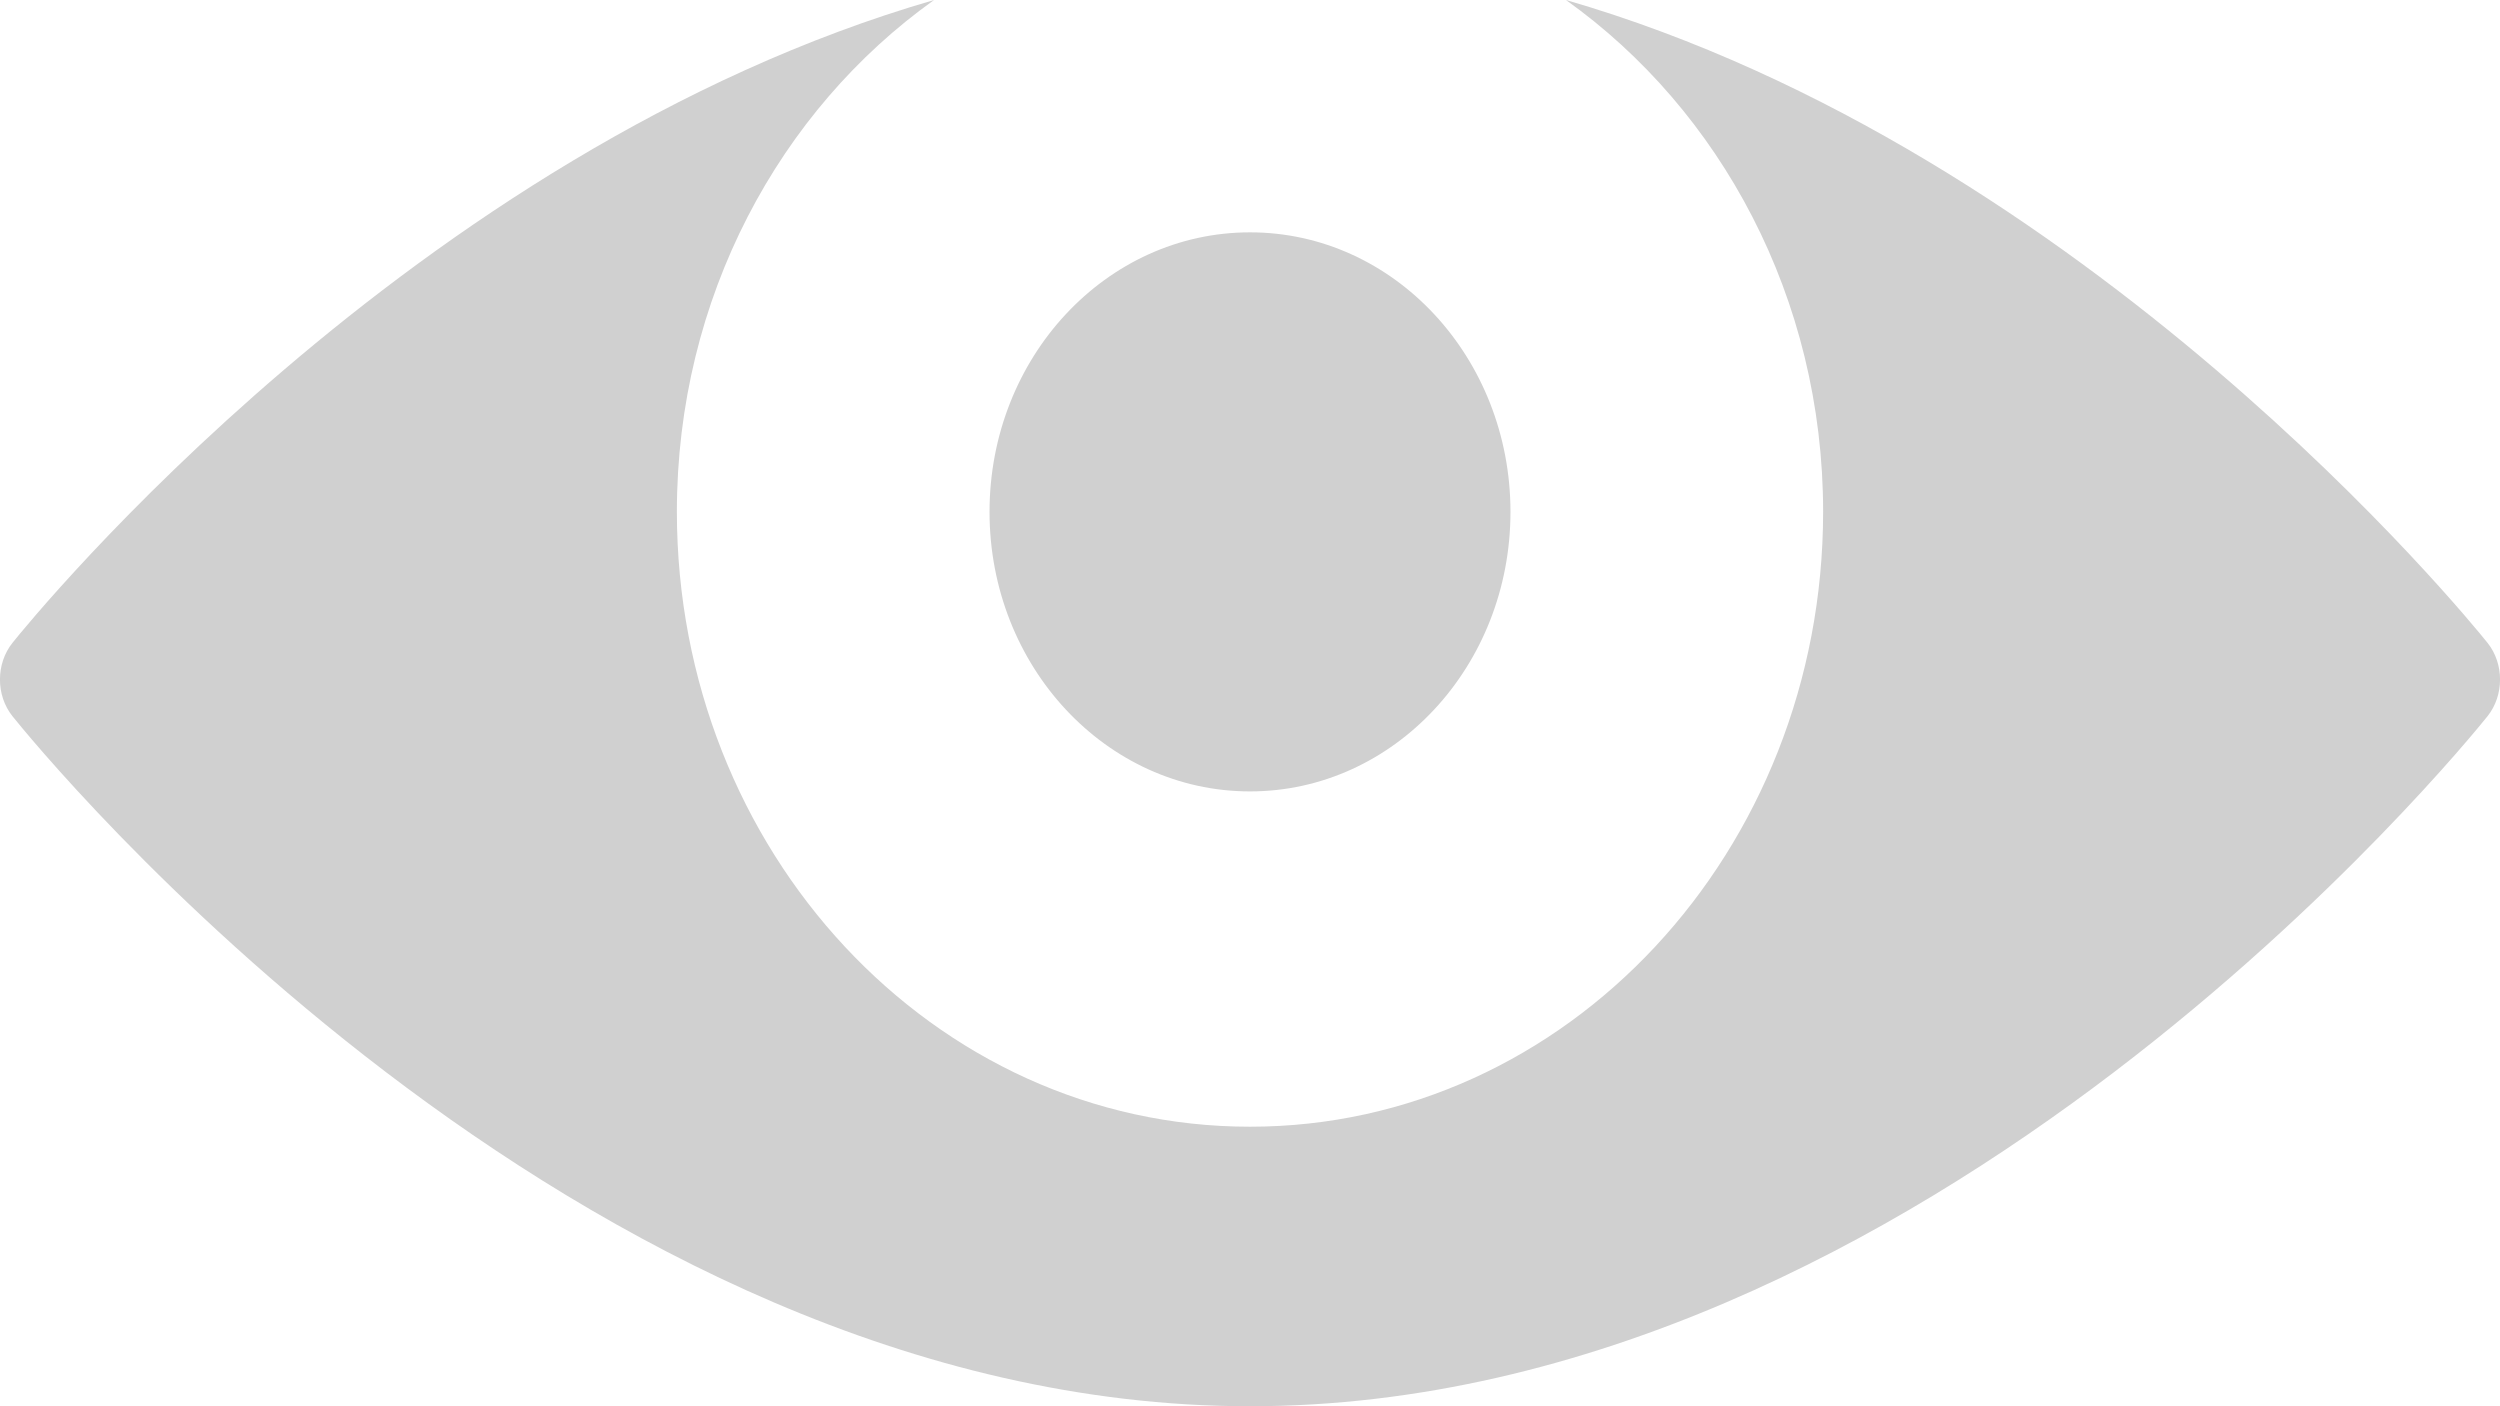 <svg width="16" height="9" viewBox="0 0 16 9" fill="none" xmlns="http://www.w3.org/2000/svg">
<path fill-rule="evenodd" clip-rule="evenodd" d="M0.08 4.114C0.201 3.963 2.638 0.967 5.978 0C4.99 0.704 4.332 1.906 4.332 3.276C4.333 5.449 5.974 7.211 8 7.211C10.026 7.211 11.667 5.449 11.668 3.276C11.668 1.906 11.01 0.704 10.022 0C13.362 0.968 15.799 3.963 15.92 4.114C16.027 4.248 16.027 4.45 15.92 4.584C15.775 4.764 12.339 9 8 9C3.661 9 0.225 4.764 0.08 4.584C-0.027 4.45 -0.027 4.248 0.08 4.114ZM6.333 3.276C6.333 2.288 7.079 1.487 8 1.487C8.921 1.487 9.667 2.288 9.667 3.276C9.667 4.264 8.921 5.065 8 5.065C7.079 5.065 6.333 4.264 6.333 3.276Z" fill="#D0D0D0"/>
</svg>
